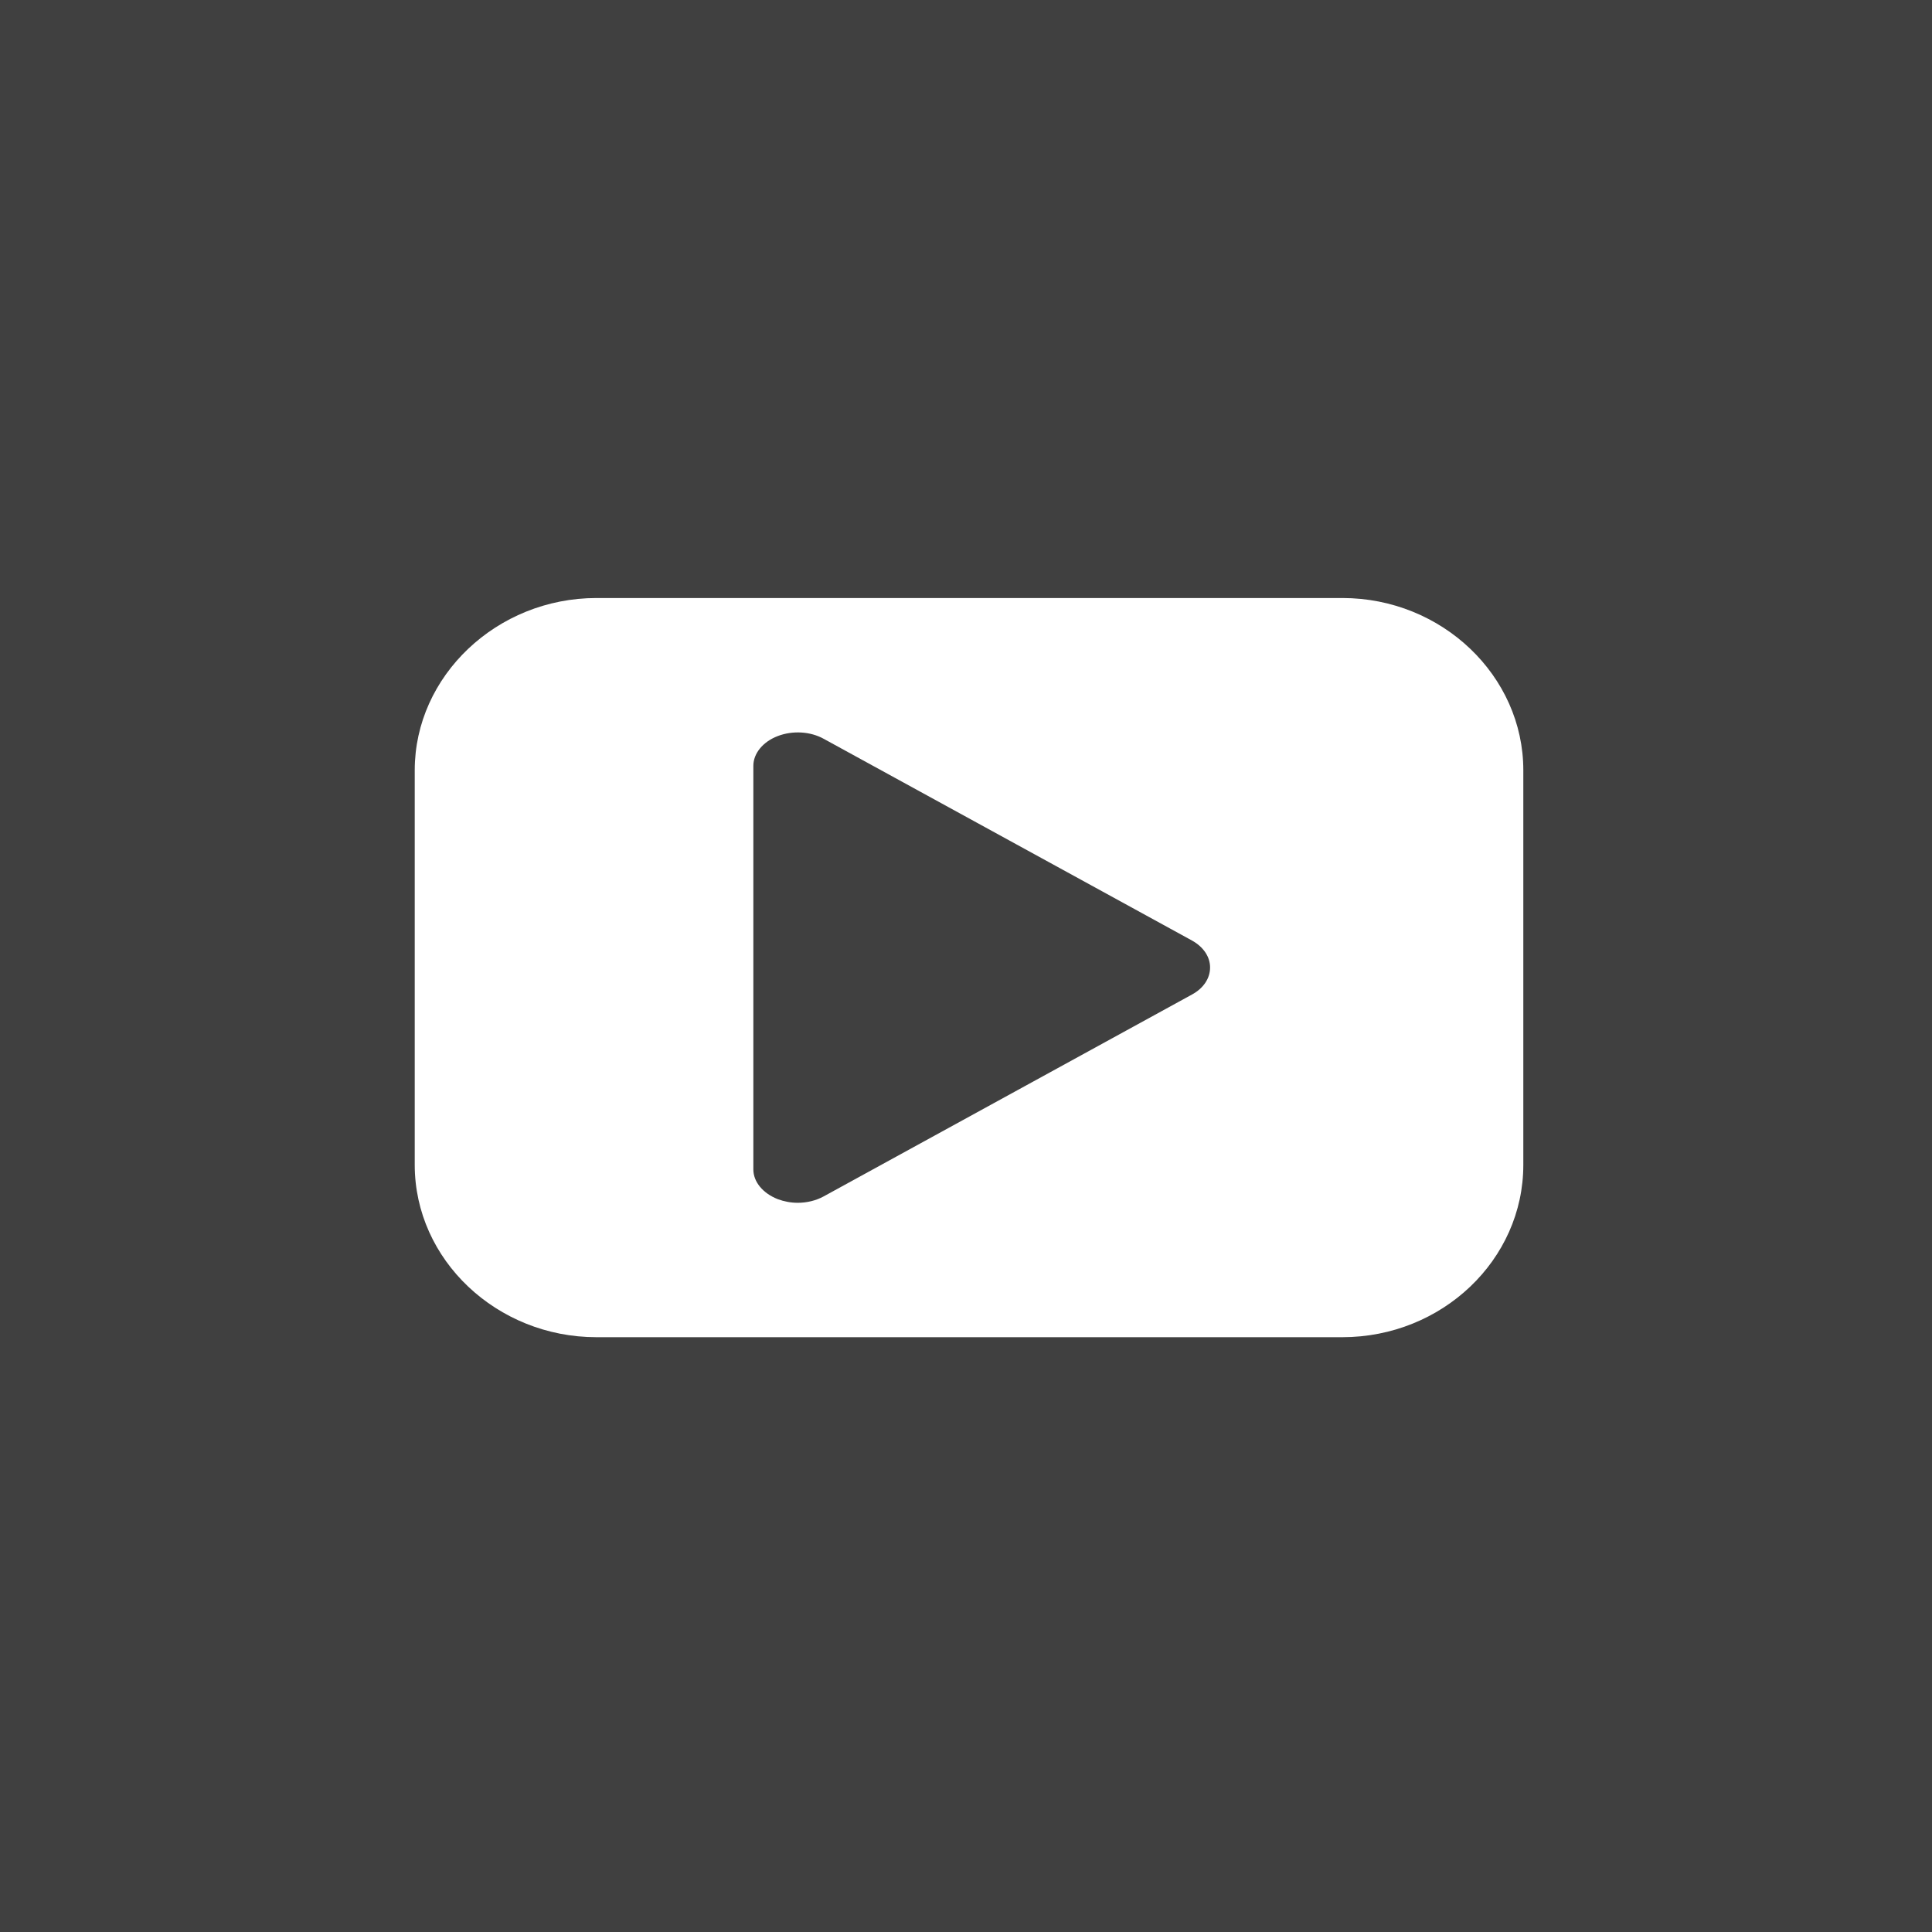 <?xml version="1.0" encoding="utf-8"?>
<!-- Generator: Adobe Illustrator 16.0.0, SVG Export Plug-In . SVG Version: 6.00 Build 0)  -->
<!DOCTYPE svg PUBLIC "-//W3C//DTD SVG 1.1//EN" "http://www.w3.org/Graphics/SVG/1.1/DTD/svg11.dtd">
<svg version="1.1" id="Layer_1" xmlns="http://www.w3.org/2000/svg" xmlns:xlink="http://www.w3.org/1999/xlink" x="0px" y="0px"
	 width="30px" height="30px" viewBox="0 0 30 30" enable-background="new 0 0 30 30" xml:space="preserve">
<g>
	<path fill="#404040" d="M18.51,14.605l-5.718-3.132c-0.208-0.116-0.485-0.132-0.716-0.043c-0.23,0.088-0.378,0.27-0.378,0.461
		v6.268c0,0.192,0.147,0.37,0.378,0.461c0.099,0.037,0.204,0.057,0.312,0.057c0.14,0,0.283-0.034,0.403-0.1l5.718-3.134
		c0.179-0.097,0.281-0.252,0.281-0.419C18.791,14.859,18.688,14.704,18.51,14.605z"/>
	<path fill="#404040" d="M0,0v30h30V0H0z M23.654,11.96v6.128c0,1.475-1.262,2.676-2.812,2.676H9.262
		c-1.547,0-2.822-1.201-2.822-2.676V11.96c0-1.463,1.274-2.674,2.822-2.674h11.582C22.393,9.286,23.654,10.497,23.654,11.96z"/>
</g>
</svg>
